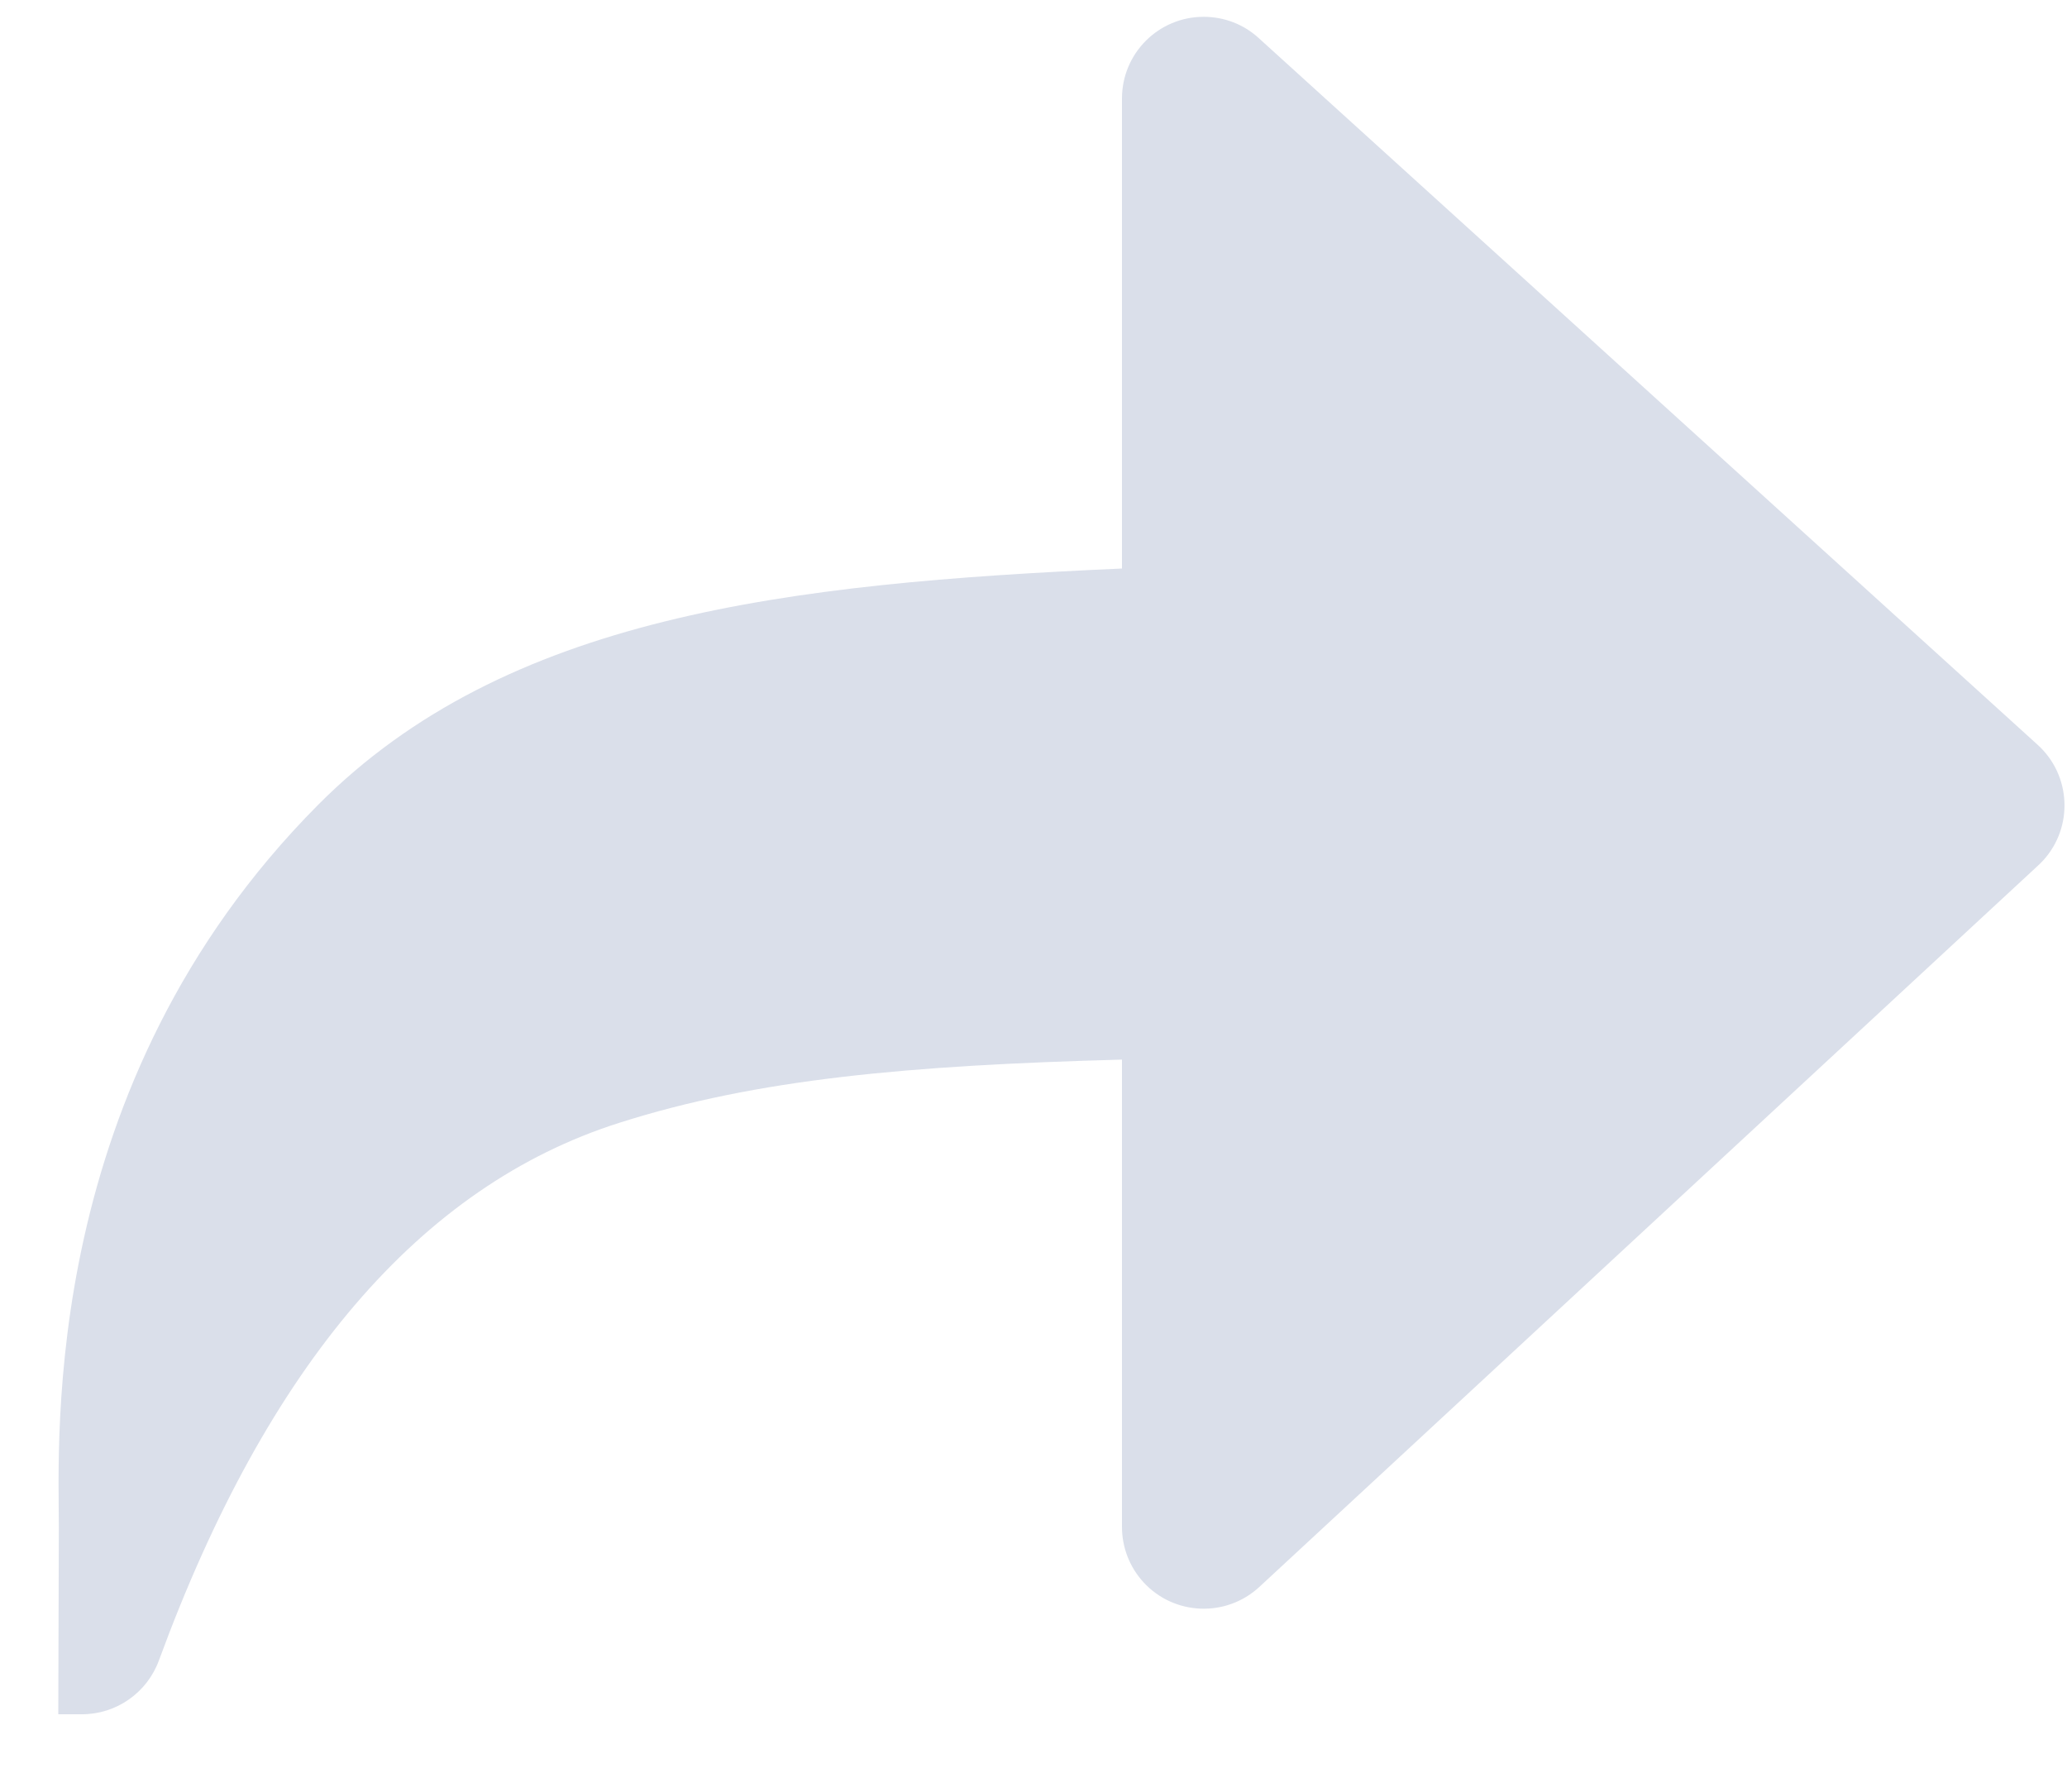 <?xml version="1.0" encoding="UTF-8"?>
<svg width="15px" height="13px" viewBox="0 0 15 13" version="1.1" xmlns="http://www.w3.org/2000/svg" xmlns:xlink="http://www.w3.org/1999/xlink">
    <!-- Generator: Sketch 52.6 (67491) - http://www.bohemiancoding.com/sketch -->
    <title>Redo</title>
    <desc>Created with Sketch.</desc>
    <g id="CarbUI" stroke="none" stroke-width="1" fill="none" fill-rule="evenodd">
        <g id="Style-Guide" transform="translate(-745, -4349)">
            <g id="Stockholm-icons-/-Text-/-Redo" transform="translate(743, 4346)">
                <rect id="bound" x="0" y="0" width="19" height="19"></rect>
                <path d="M16.977,14.085 C16.977,13.435 17.117,10.872 15.095,8.839 C13.734,7.471 11.698,7.233 9.262,7.125 L9.262,3.715 C9.262,3.387 8.997,3.122 8.669,3.122 C8.521,3.122 8.379,3.176 8.27,3.276 L2.617,8.404 C2.374,8.624 2.356,9 2.576,9.242 C2.588,9.255 2.6,9.267 2.613,9.279 L8.265,14.514 C8.506,14.737 8.882,14.722 9.104,14.482 C9.206,14.372 9.262,14.228 9.262,14.078 L9.262,10.688 C10.809,10.73 11.91,10.828 12.911,11.147 C14.352,11.605 15.465,12.906 16.251,15.048 L16.251,15.048 C16.337,15.282 16.56,15.438 16.809,15.438 L16.981,15.438 C16.981,15.047 16.977,14.429 16.977,14.085 Z" id="Shape" fill="#DADFEA" fill-rule="nonzero" transform="translate(9.702, 9.28) scale(-1, 1) translate(-9.702, -9.28) "></path>
            </g>
        </g>
    </g>
</svg>